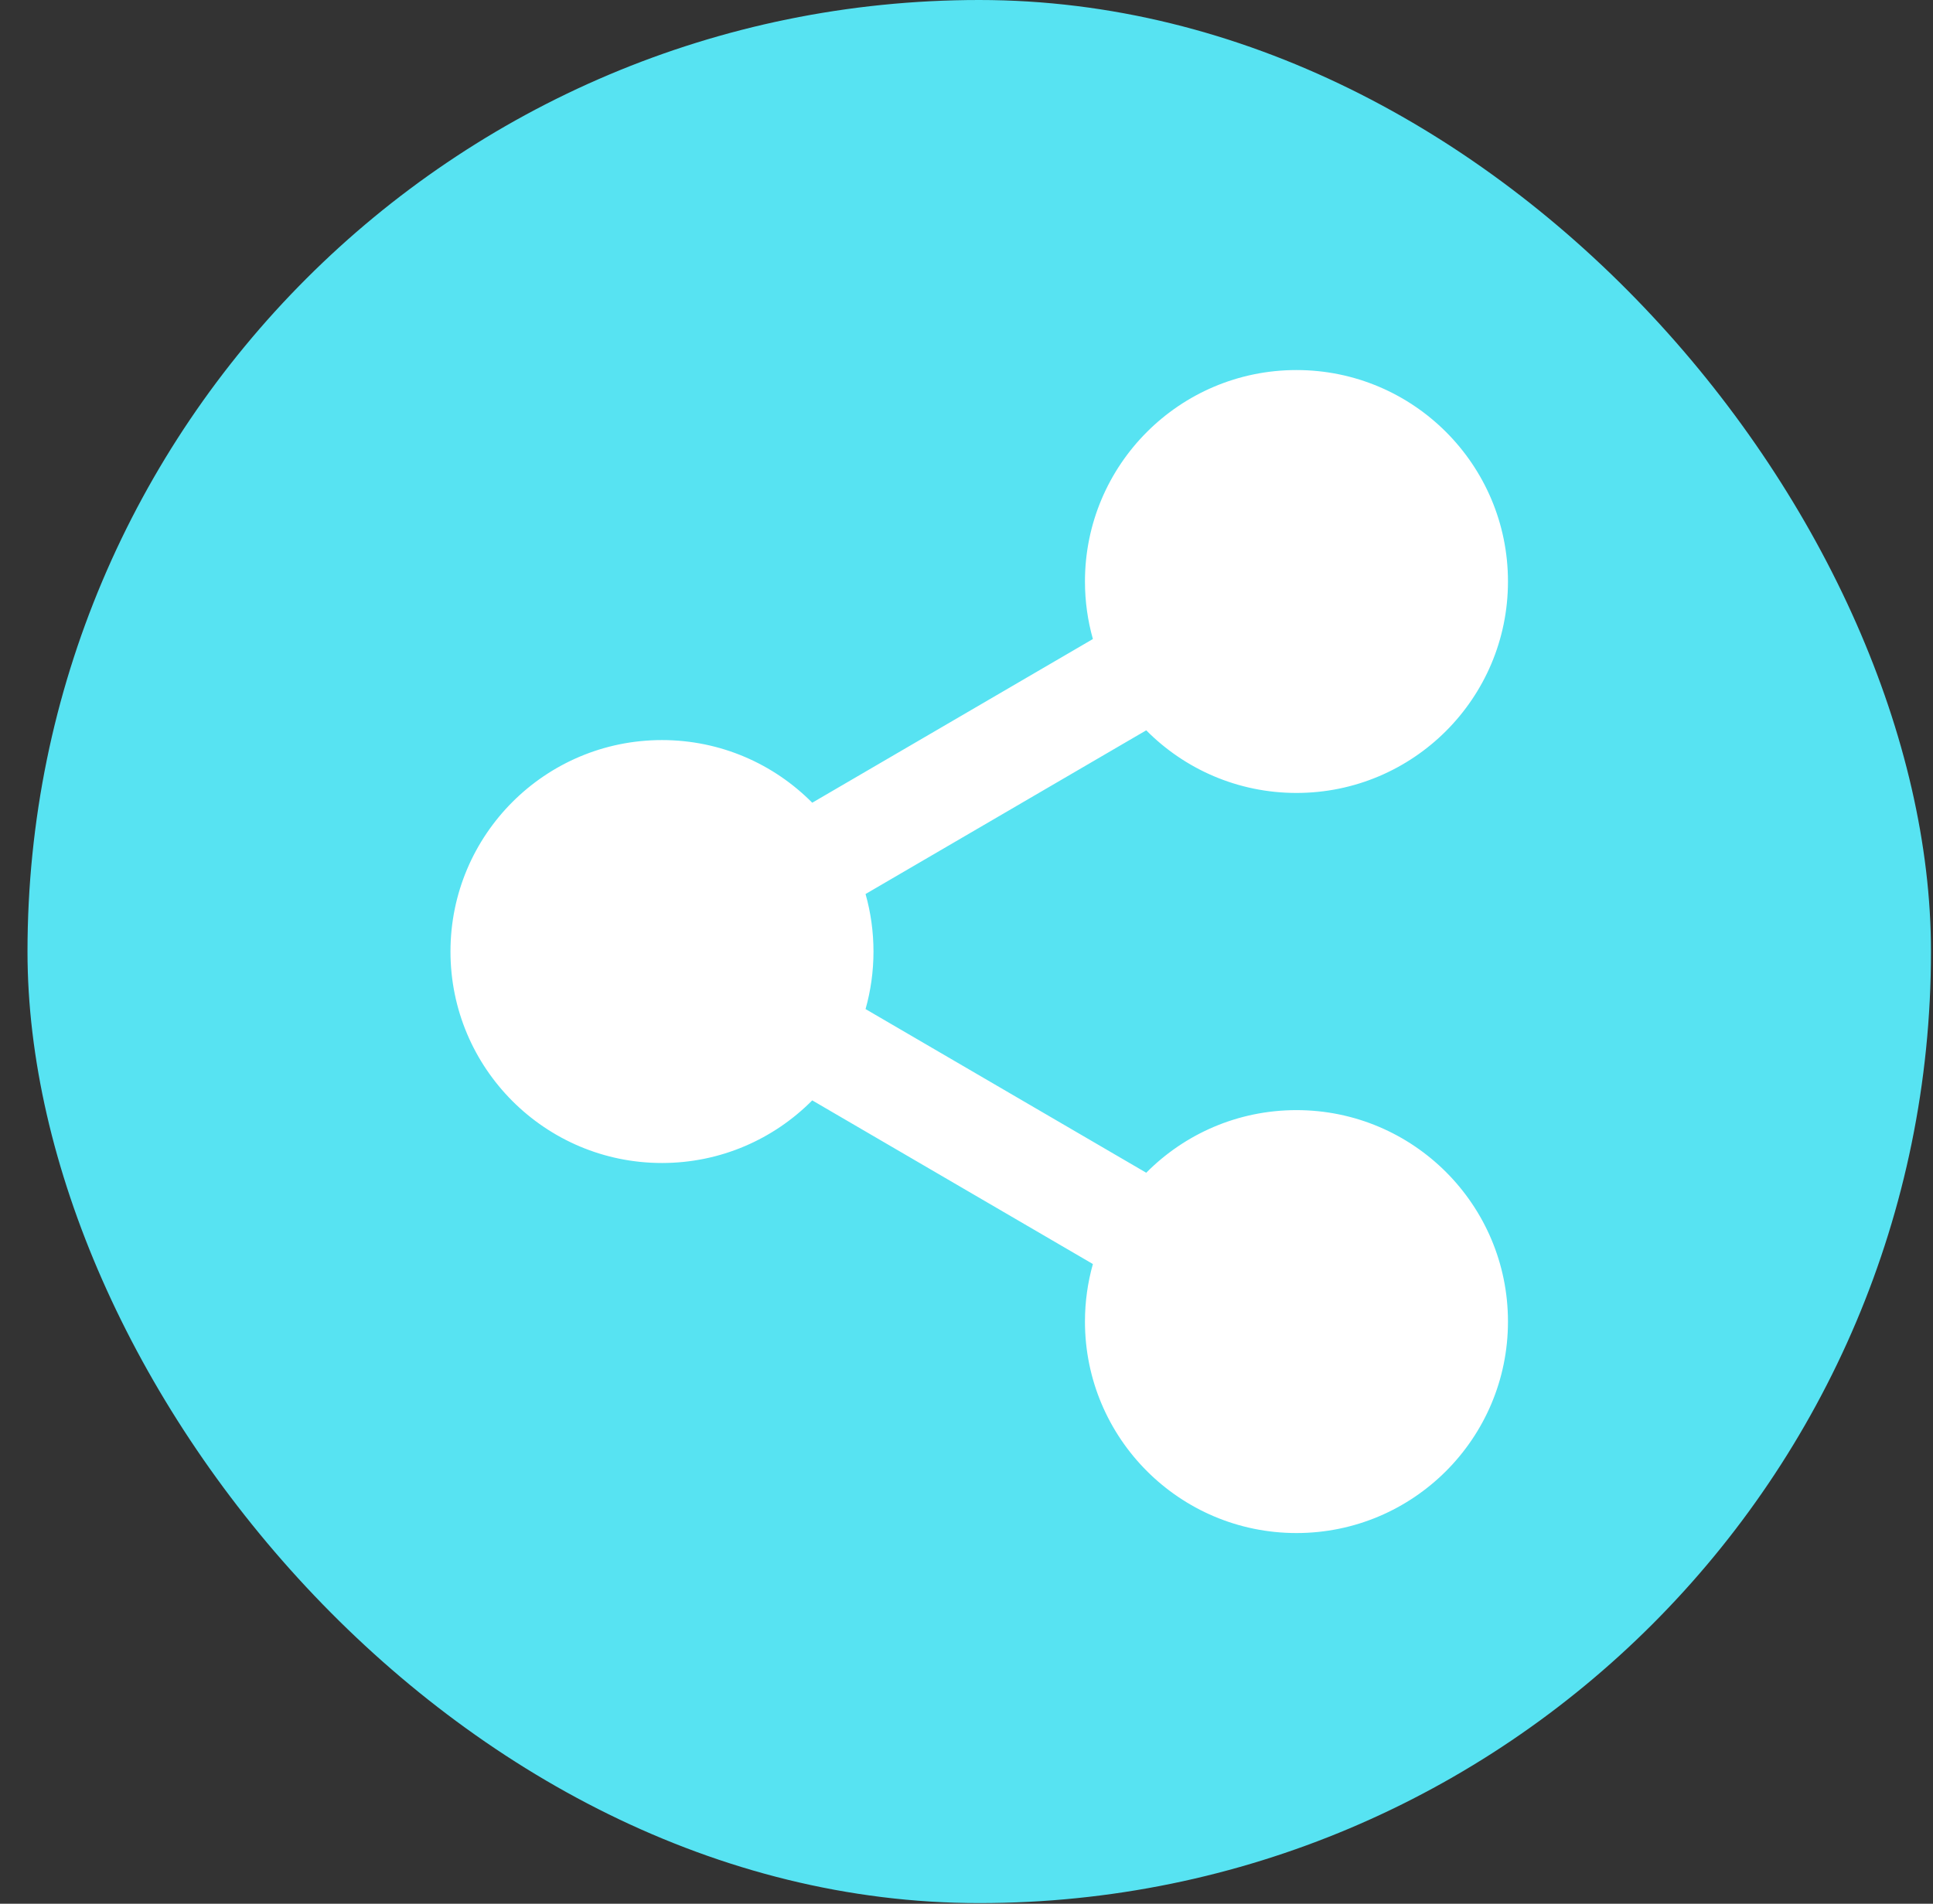 <svg width="67" height="66" viewBox="0 0 67 66" fill="none" xmlns="http://www.w3.org/2000/svg">
<rect x="0" y="0" width="67" height="66" fill="#333333" stroke="none"/>
<rect x="0.953" width="65.977" height="65.977" rx="32.988" fill="#57E3F2"/>
<path d="M44.937 27.49C48.986 27.49 52.268 24.208 52.268 20.159C52.268 16.111 48.986 12.829 44.937 12.829C40.889 12.829 37.606 16.111 37.606 20.159C37.606 20.851 37.702 21.52 37.881 22.154L28.153 27.829C26.824 26.488 24.982 25.657 22.945 25.657C18.896 25.657 15.614 28.939 15.614 32.988C15.614 37.037 18.896 40.319 22.945 40.319C24.982 40.319 26.824 39.488 28.153 38.148L37.881 43.822C37.702 44.457 37.606 45.126 37.606 45.817C37.606 49.865 40.889 53.148 44.937 53.148C48.986 53.148 52.268 49.865 52.268 45.817C52.268 41.768 48.986 38.486 44.937 38.486C42.901 38.486 41.058 39.317 39.73 40.657L30.001 34.983C30.18 34.348 30.276 33.679 30.276 32.988C30.276 32.297 30.18 31.628 30.001 30.994L39.73 25.319C41.058 26.66 42.901 27.49 44.937 27.49Z" fill="white"/>
</svg>
